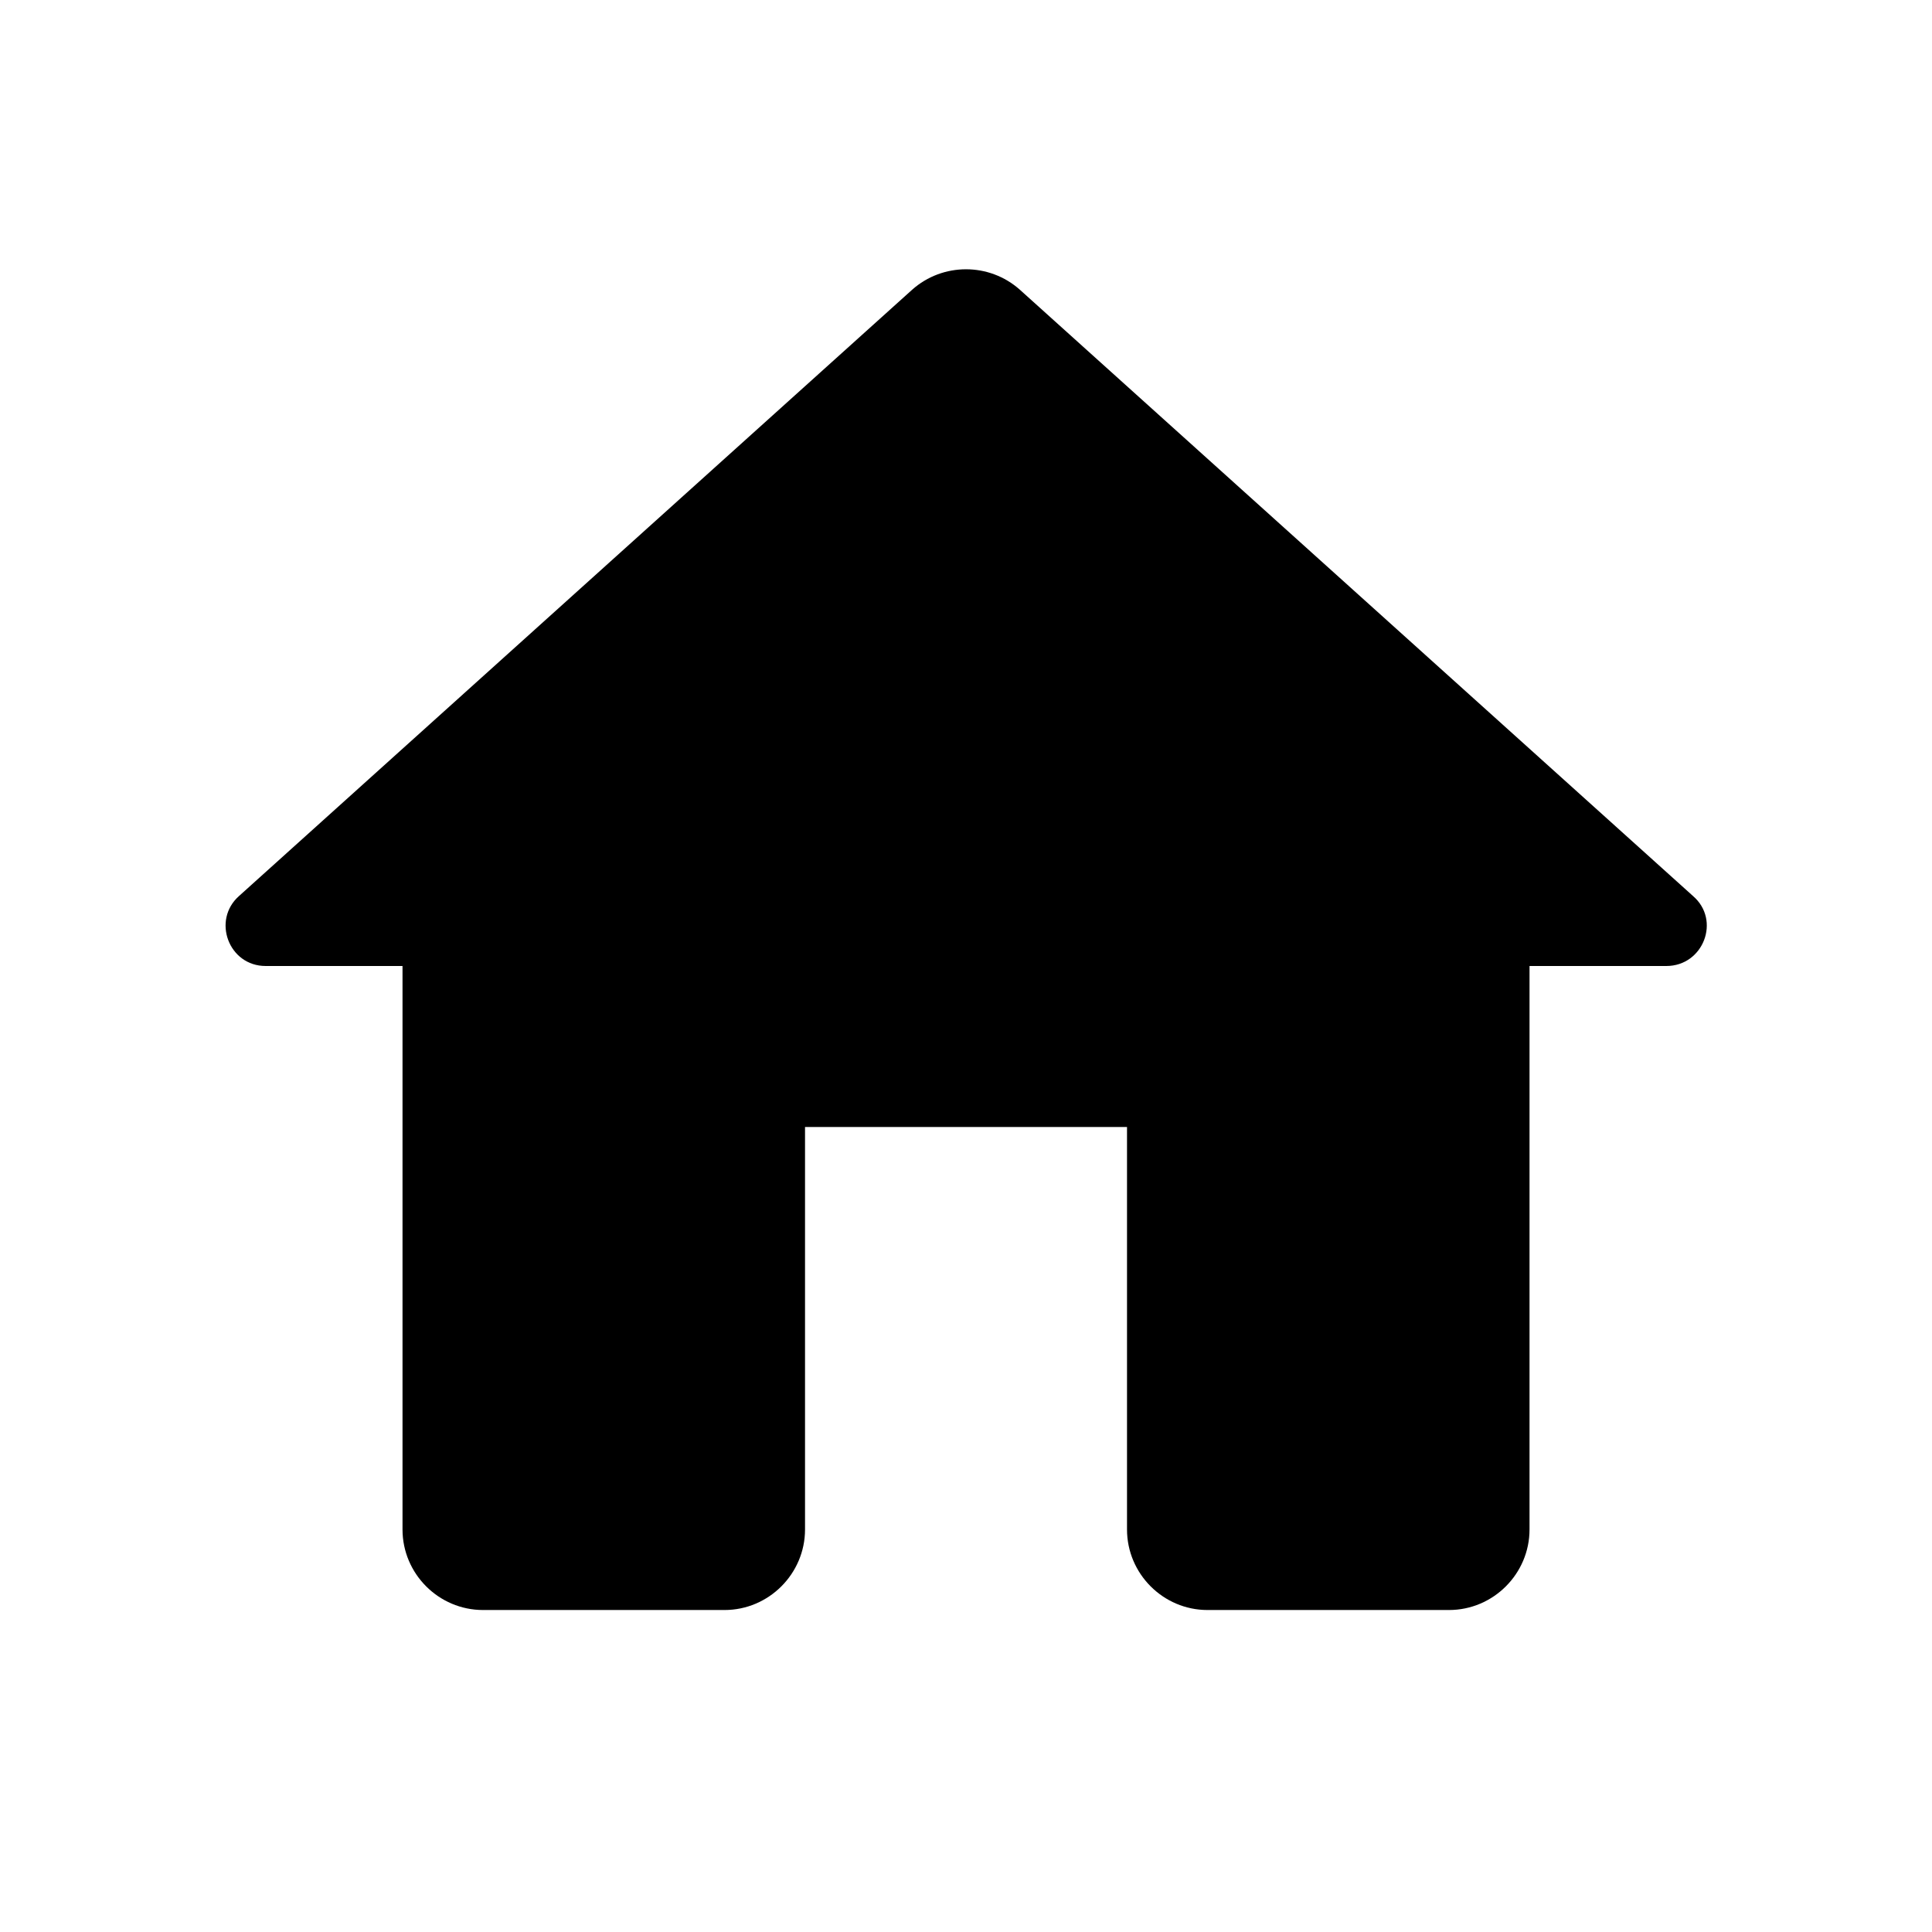 <svg width="50" height="50" viewBox="0 0 50 50" fill="none" xmlns="http://www.w3.org/2000/svg">
<path d="M20.834 39.583V29.167H29.167V39.583C29.167 40.729 30.104 41.667 31.25 41.667H37.5C38.646 41.667 39.584 40.729 39.584 39.583V25H43.125C44.084 25 44.542 23.812 43.813 23.187L26.396 7.5C25.604 6.792 24.396 6.792 23.604 7.5L6.188 23.187C5.479 23.812 5.917 25 6.875 25H10.417V39.583C10.417 40.729 11.354 41.667 12.5 41.667H18.75C19.896 41.667 20.834 40.729 20.834 39.583Z" fill="black"/>
</svg>
